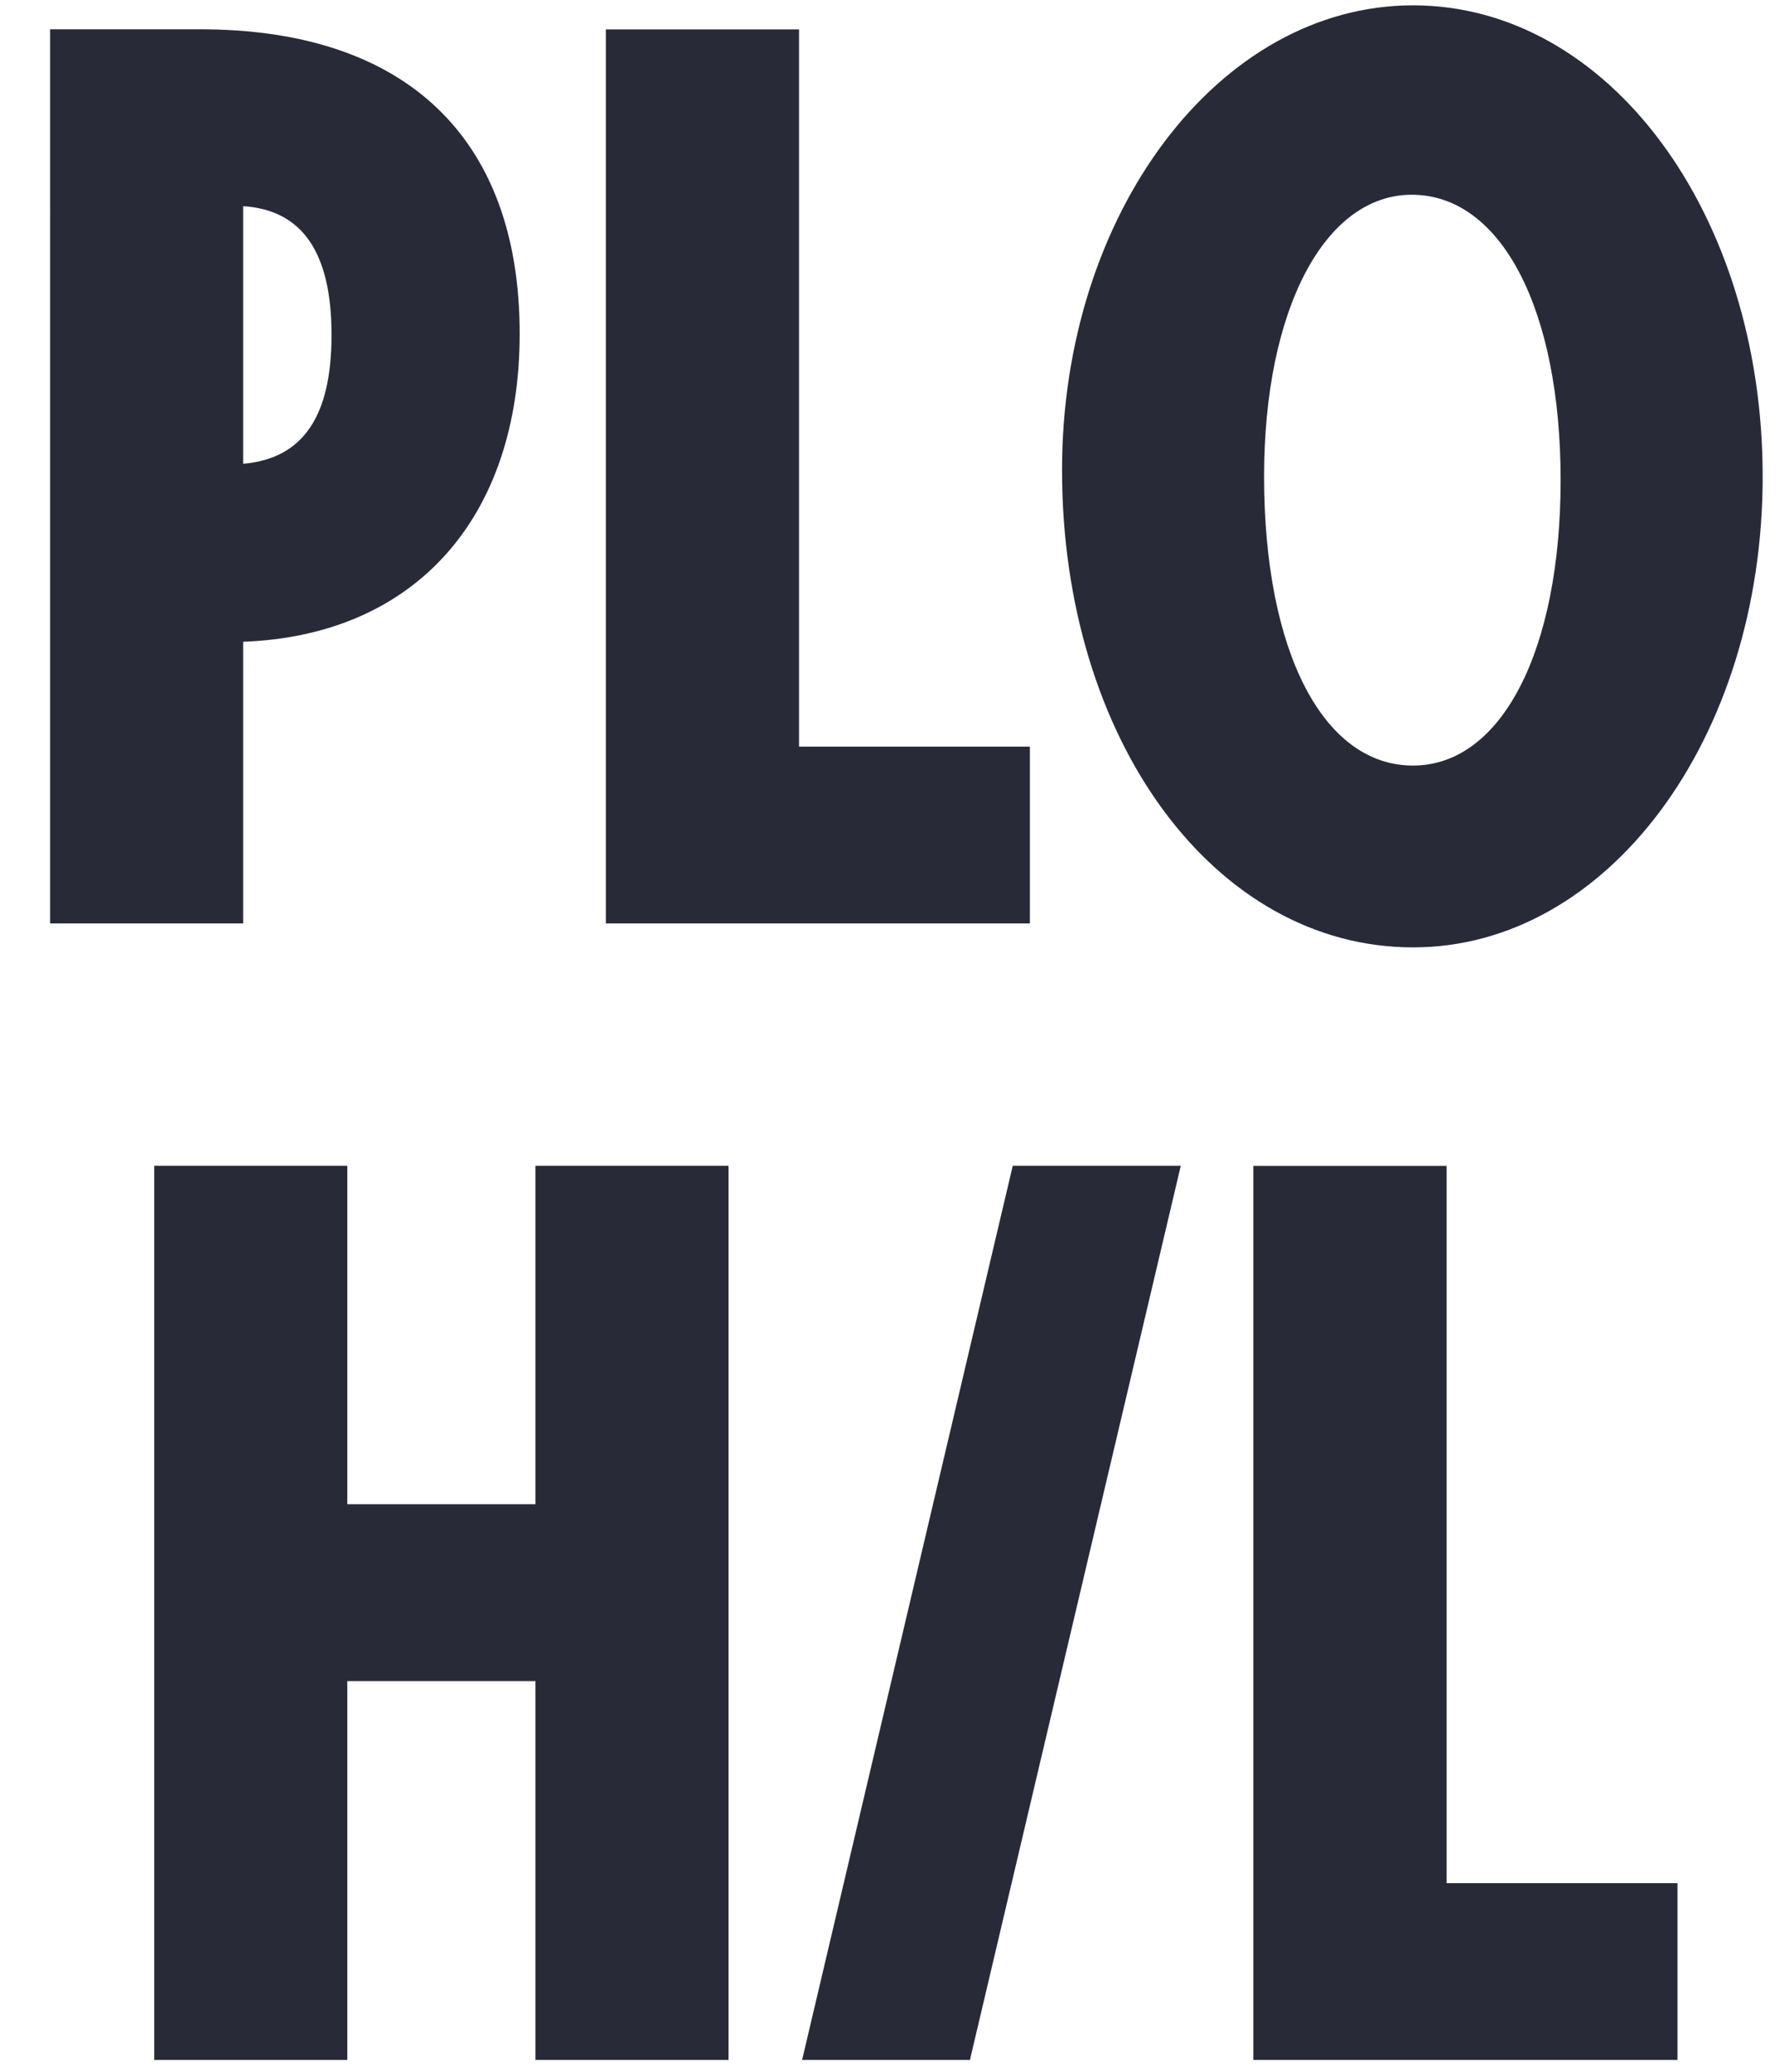 <svg fill="#282b37" height="21" width="18" xmlns="http://www.w3.org/2000/svg"><path d="m.508 9.36h1.958v-2.855c1.741-.064 2.804-1.254 2.804-3.123 0-1.984-1.153-3.085-3.239-3.085h-1.523zm1.958-7.27c.602.038.896.473.896 1.305s-.294 1.254-.896 1.306v-2.612zm3.678 7.27h4.3v-1.792h-2.341v-7.27h-1.959zm8.186-9.306c-1.972 0-3.56 2.112-3.56 4.71 0 2.74 1.55 4.839 3.56 4.839 1.97 0 3.545-2.112 3.545-4.774 0-2.663-1.562-4.775-3.546-4.775zm-.014 1.92c.91 0 1.51 1.165 1.51 2.893s-.6 2.893-1.497 2.893c-.909 0-1.51-1.152-1.51-2.931 0-1.69.614-2.855 1.497-2.855zm-12.752 18.906h1.958v-3.84h1.908v3.84h1.958v-9.063h-1.958v3.43h-1.908v-3.43h-1.958zm8.706-9.063-2.136 9.063h1.702l2.138-9.063h-1.702zm2.441 9.063h4.3v-1.792h-2.341v-7.27h-1.96v9.062z"/></svg>